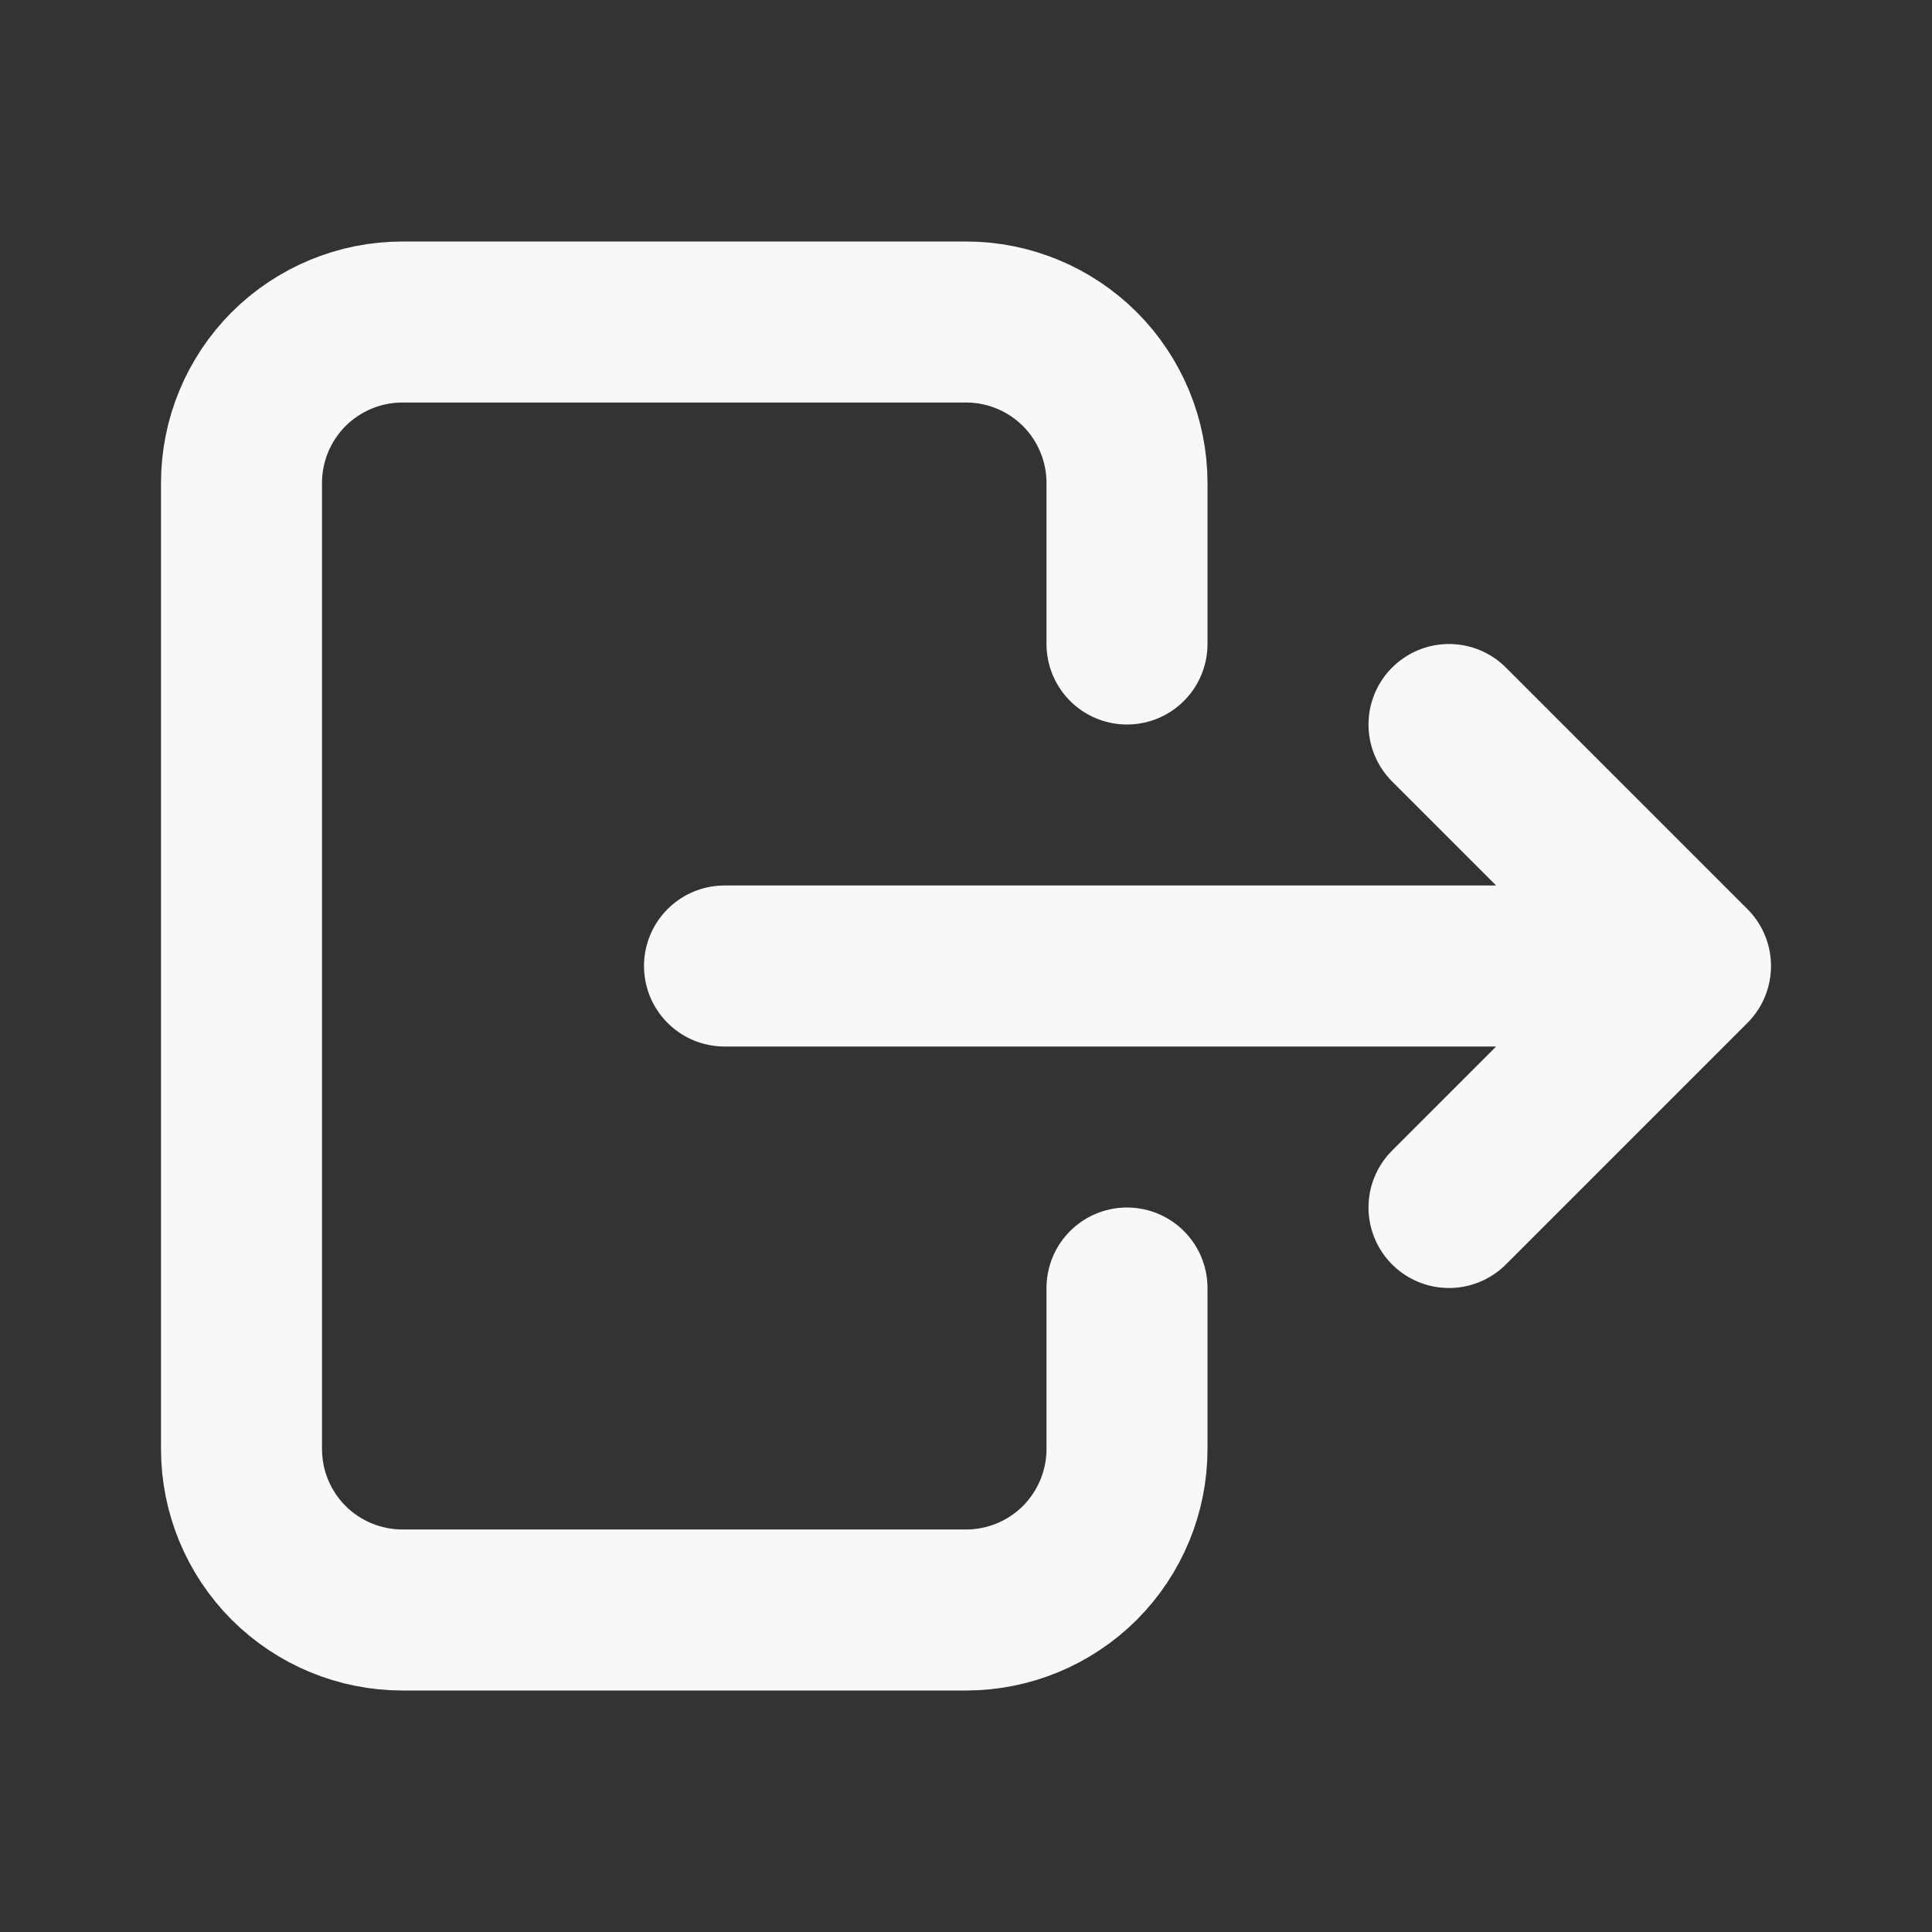 <svg width="18" height="18" viewBox="0 0 18 18" fill="none" xmlns="http://www.w3.org/2000/svg">
    <rect x="0" y="0" width="18" height="18" fill="#333333" stroke="none"/>
    <path
        d="M10.5 6V4.5C10.5 4.102 10.342 3.721 10.061 3.439C9.779 3.158 9.398 3 9 3H3.75C3.352 3 2.971 3.158 2.689 3.439C2.408 3.721 2.25 4.102 2.25 4.5V13.5C2.25 13.898 2.408 14.279 2.689 14.561C2.971 14.842 3.352 15 3.75 15H9C9.398 15 9.779 14.842 10.061 14.561C10.342 14.279 10.5 13.898 10.5 13.5V12"
        stroke="#F8F8F8" stroke-width="1.5" stroke-linecap="round" stroke-linejoin="round" />
    <path d="M6.75 9H15.75M15.75 9L13.5 6.75M15.75 9L13.5 11.25" stroke="#F8F8F8" stroke-width="1.5"
        stroke-linecap="round" stroke-linejoin="round" />
</svg>
